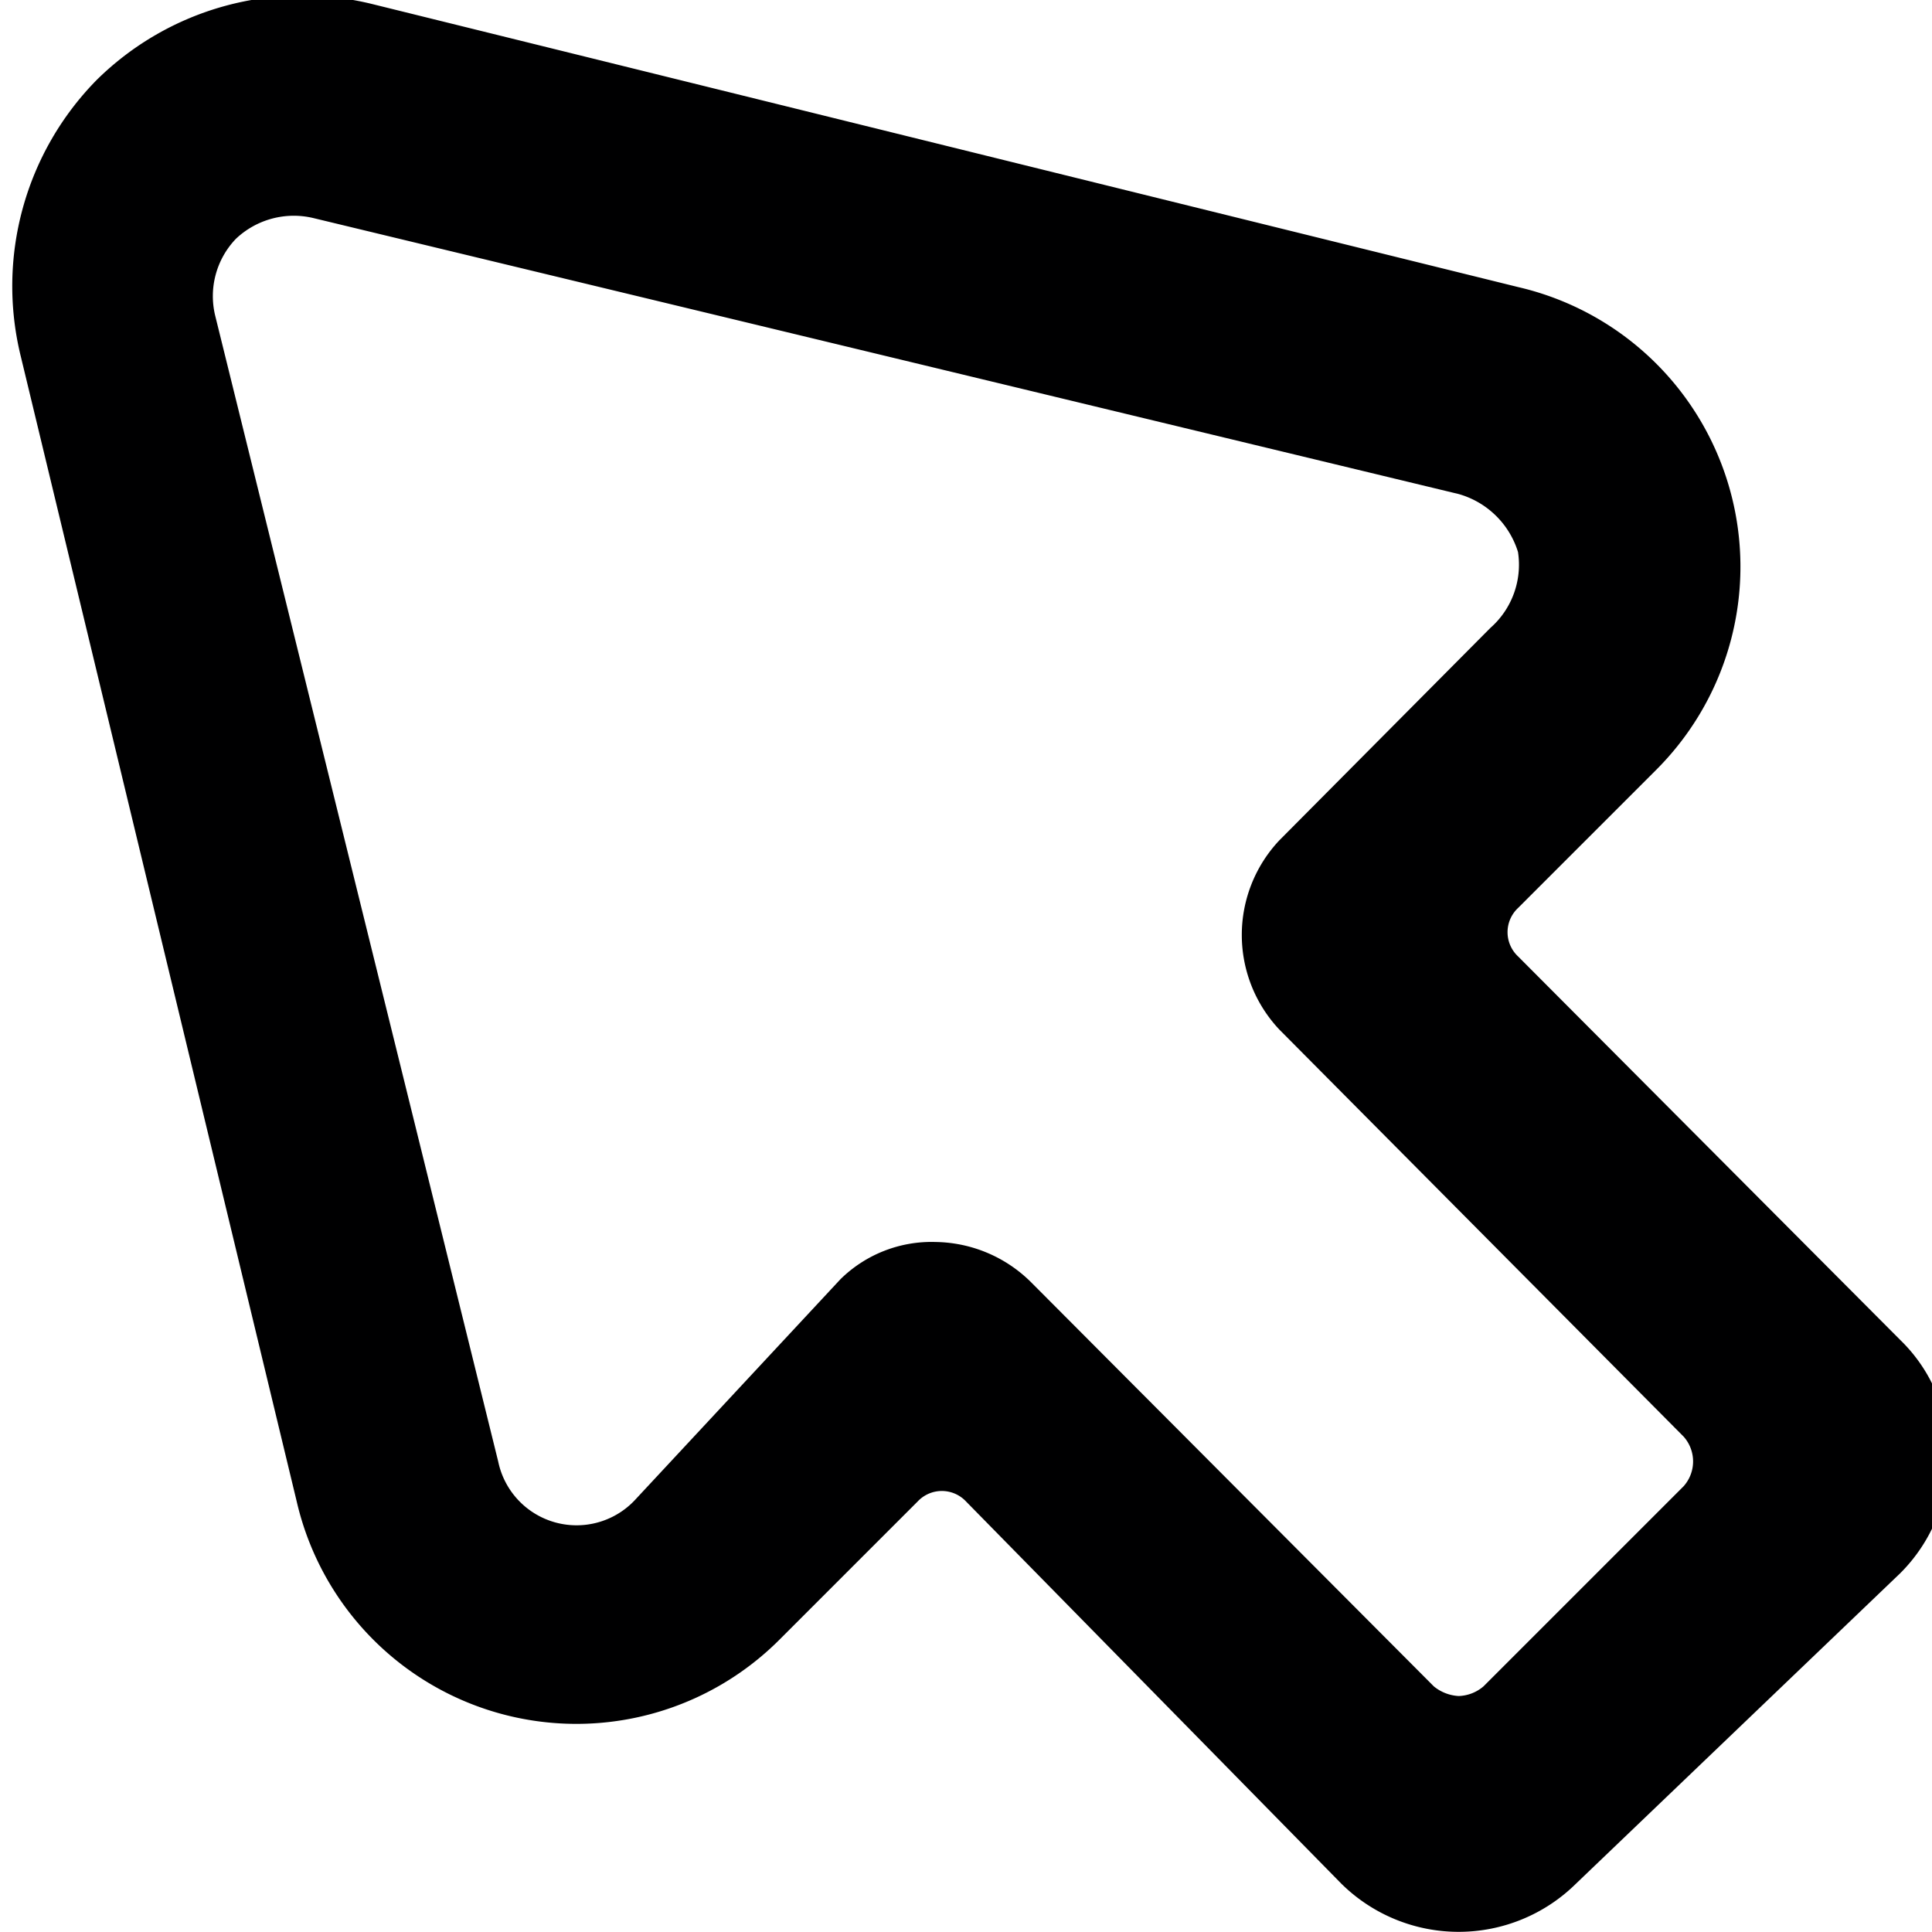 <svg xmlns="http://www.w3.org/2000/svg" viewBox="0 0 14 14">
  <path d="M11.42,13.65a1.21,1.21,0,0,1-1.7,0L7,10.88a.24.24,0,0,0-.35,0l-1,1a2.08,2.08,0,0,1-3.5-1l-2-8.3a2.13,2.13,0,0,1,.55-2,2.12,2.12,0,0,1,2-.55l8.3,2.05a2.08,2.08,0,0,1,1,3.5l-1,1a.24.24,0,0,0,0,.35l2.77,2.78a1.15,1.15,0,0,1,.35.84,1.19,1.19,0,0,1-.35.85ZM6.09,9.27A.94.94,0,0,1,6.78,9a1,1,0,0,1,.69.29l2.92,2.93a.31.31,0,0,0,.18.07.29.29,0,0,0,.18-.07l1.45-1.45a.27.27,0,0,0,0-.36L9.27,7.46a1,1,0,0,1,0-1.37L10.8,4.55A.61.61,0,0,0,11,4a.63.63,0,0,0-.43-.42l-8.3-2a.61.61,0,0,0-.56.15.6.6,0,0,0-.15.56l2.05,8.3a.58.58,0,0,0,1,.27Z" style="fill: #000001"/>
</svg>
